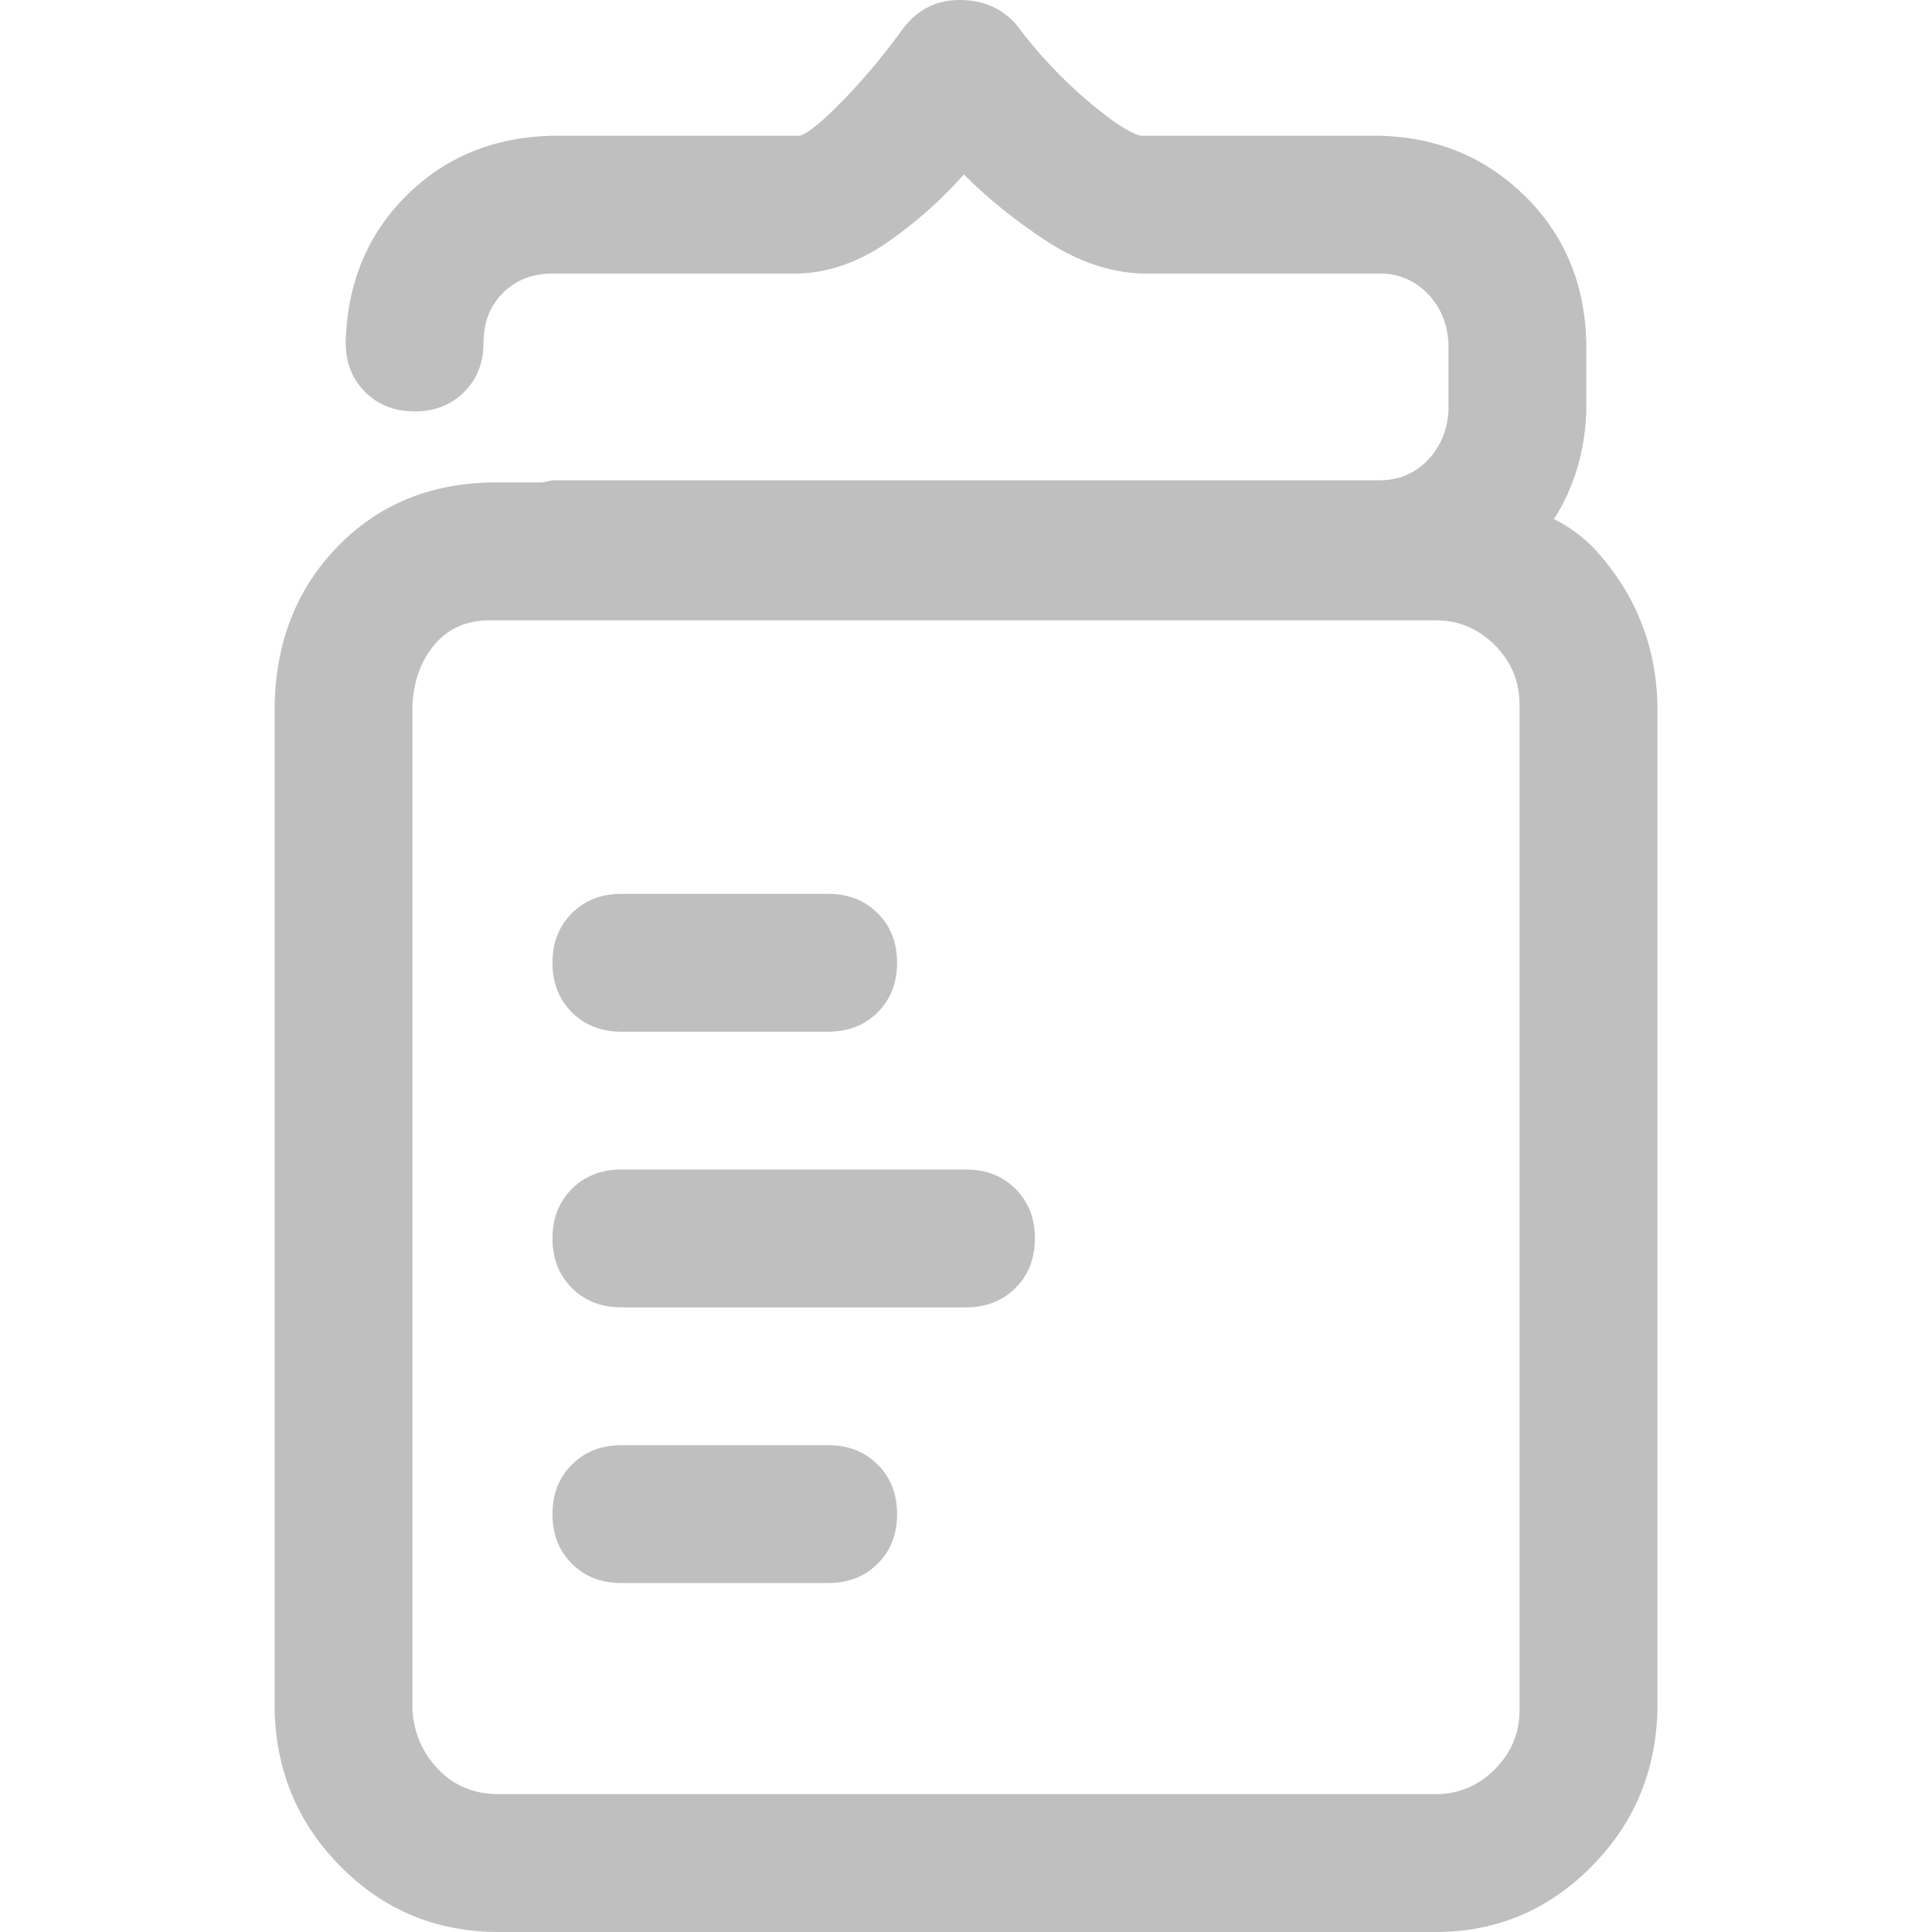 <?xml version="1.0" standalone="no"?><!DOCTYPE svg PUBLIC "-//W3C//DTD SVG 1.1//EN" "http://www.w3.org/Graphics/SVG/1.1/DTD/svg11.dtd"><svg class="icon" width="200px" height="200.00px" viewBox="0 0 1024 1024" version="1.1" xmlns="http://www.w3.org/2000/svg"><path fill="#bfbfbf" d="M844.197 289.957q-9.13-9.13-20.55-14.84 15.98-25.11 17.13-57.079v-36.53q-1.15-46.8-32.54-77.619-31.39-30.83-77.059-31.97H604.469q-9.13-2.28-29.11-19.41-19.98-17.13-37.1-39.95Q526.84 0 508.58 0q-18.27 0-29.69 14.84-14.84 20.55-31.39 37.67-16.55 17.13-23.4 19.41H292.822q-46.81 1.14-77.629 31.97-30.82 30.83-31.97 77.619 0 15.98 10.28 26.25 10.28 10.28 26.26 10.28 15.99 0 26.26-10.28 10.28-10.27 10.28-26.25t10.27-26.25q10.27-10.28 26.26-10.28h131.279q23.97-1.14 46.23-16.55 22.26-15.41 40.53-35.96 19.41 19.41 43.95 35.39 24.54 15.98 49.66 17.12h126.709q14.84 0 25.12 10.28 10.27 10.28 11.41 26.25v36.53q-1.14 15.98-11.41 26.26-10.28 10.27-25.12 10.27H292.832l-5.71 1.14h-27.4q-49.09 1.15-81.049 34.26-31.97 33.1-33.1 83.329v533.115q1.14 49.09 35.39 83.339t83.339 34.25h496.585q47.94 0 82.189-34.25t35.39-83.339V373.296q-1.14-47.95-34.25-83.339z m-38.81 616.454q0 18.26-13.13 31.39-13.13 13.13-31.39 13.13H264.282q-19.41 0-31.97-13.13-12.56-13.13-13.7-31.39V373.296q1.14-19.41 11.98-31.97 10.84-12.56 29.11-12.56h501.155q18.26 0 31.39 13.13 13.13 13.13 13.13 31.4v533.115z m-476.035-359.596h109.589q15.98 0 26.26-10.27 10.27-10.28 10.27-26.26 0-15.98-10.27-26.25-10.28-10.27-26.26-10.27H329.352q-15.99 0-26.26 10.27-10.27 10.28-10.27 26.25 0 15.98 10.27 26.26 10.27 10.27 26.26 10.27zM512 619.874H329.352q-15.99 0-26.26 10.27-10.27 10.27-10.27 26.25t10.27 26.25q10.27 10.28 26.26 10.28H512q15.98 0 26.25-10.28 10.27-10.27 10.27-26.25t-10.27-26.25q-10.27-10.27-26.25-10.27zM438.941 765.993H329.352q-15.99 0-26.26 10.27-10.27 10.27-10.27 26.26 0 15.99 10.27 26.25 10.27 10.27 26.26 10.27h109.589q15.98 0 26.26-10.27 10.27-10.27 10.27-26.25 0-15.99-10.27-26.26Q454.921 765.993 438.941 765.993z" /></svg>